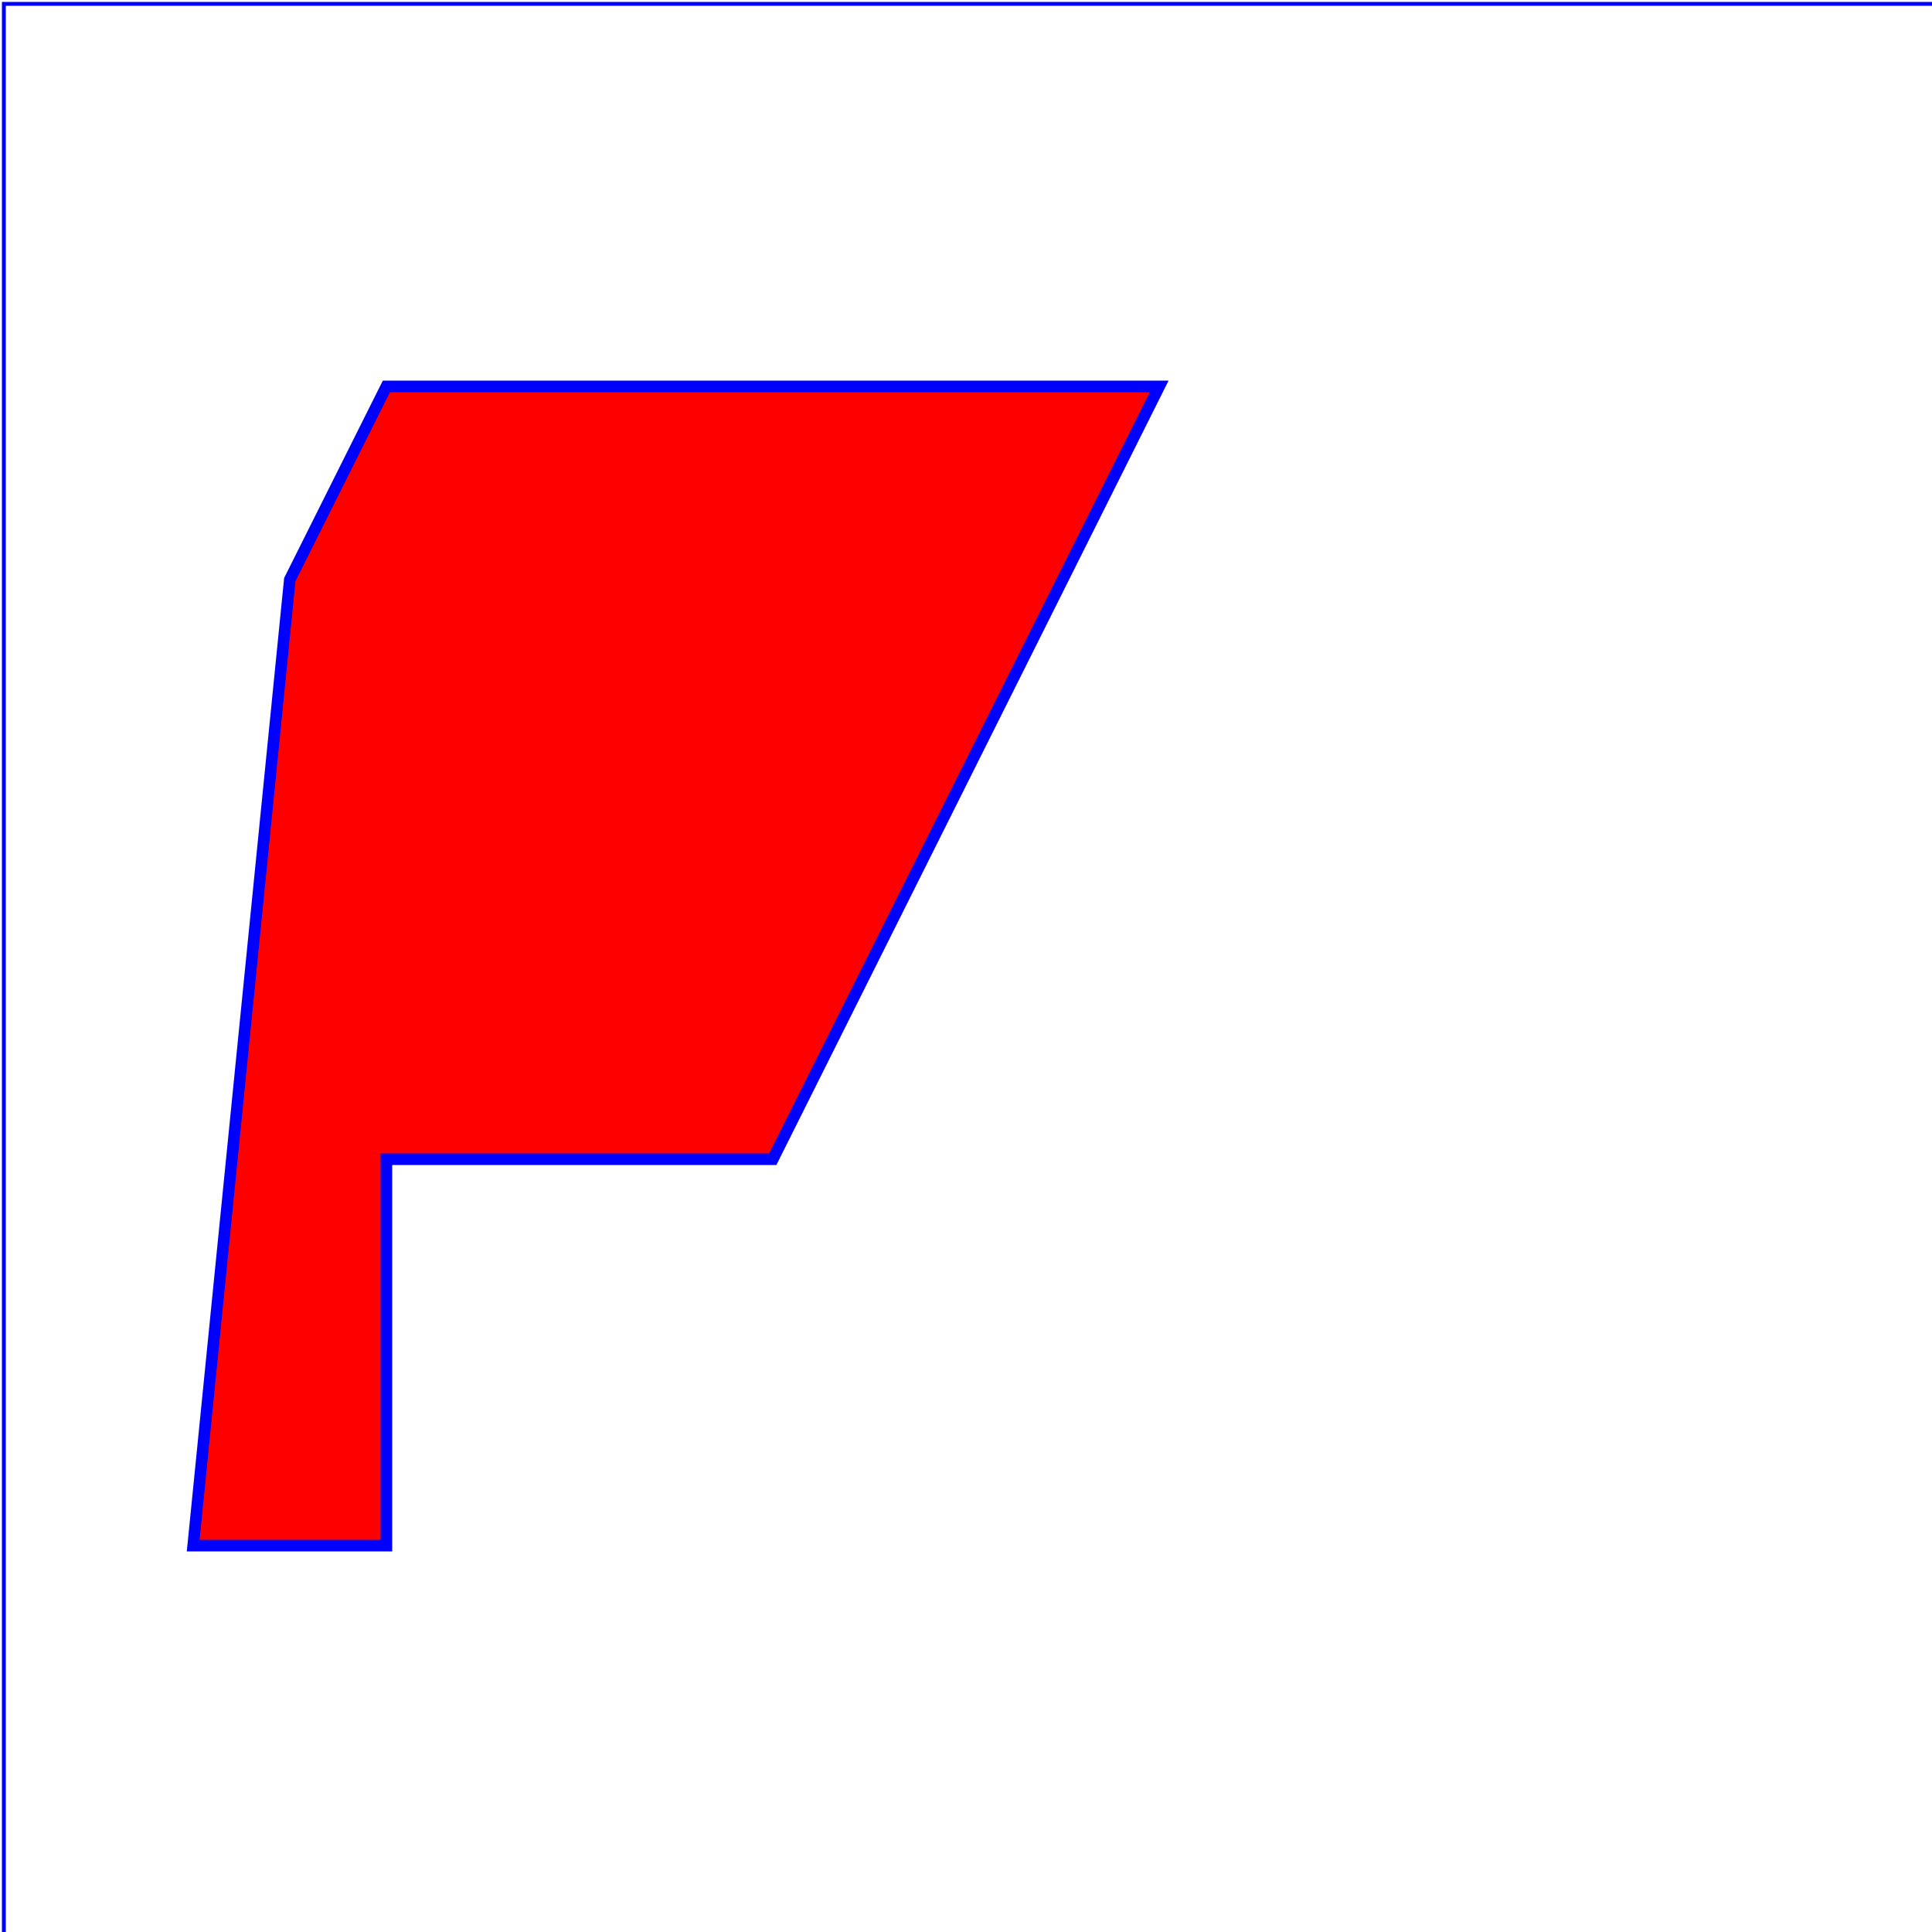 <?xml version="1.0" standalone="no"?>
<!DOCTYPE svg PUBLIC "-//W3C//DTD SVG 1.1//EN" 
  "http://www.w3.org/Graphics/SVG/1.1/DTD/svg11.dtd">
<svg width="4cm" height="4cm" viewBox="0 0 500 500"
     xmlns="http://www.w3.org/2000/svg" version="1.1">
  <title id="title1" >Example triangle01- simple example of a 'path'</title>
  <desc id="desc1" >A path that draws a triangle</desc>
  <rect id="rect1" x="1" y="1" width="500" height="500"
        fill="none" stroke="blue" />
  <path id="path1" d="M 100 100 300 100 200 300 H 100 V 400 H 50 L 75 150 z"
        fill="red" stroke="blue" stroke-width="3" />
</svg>
